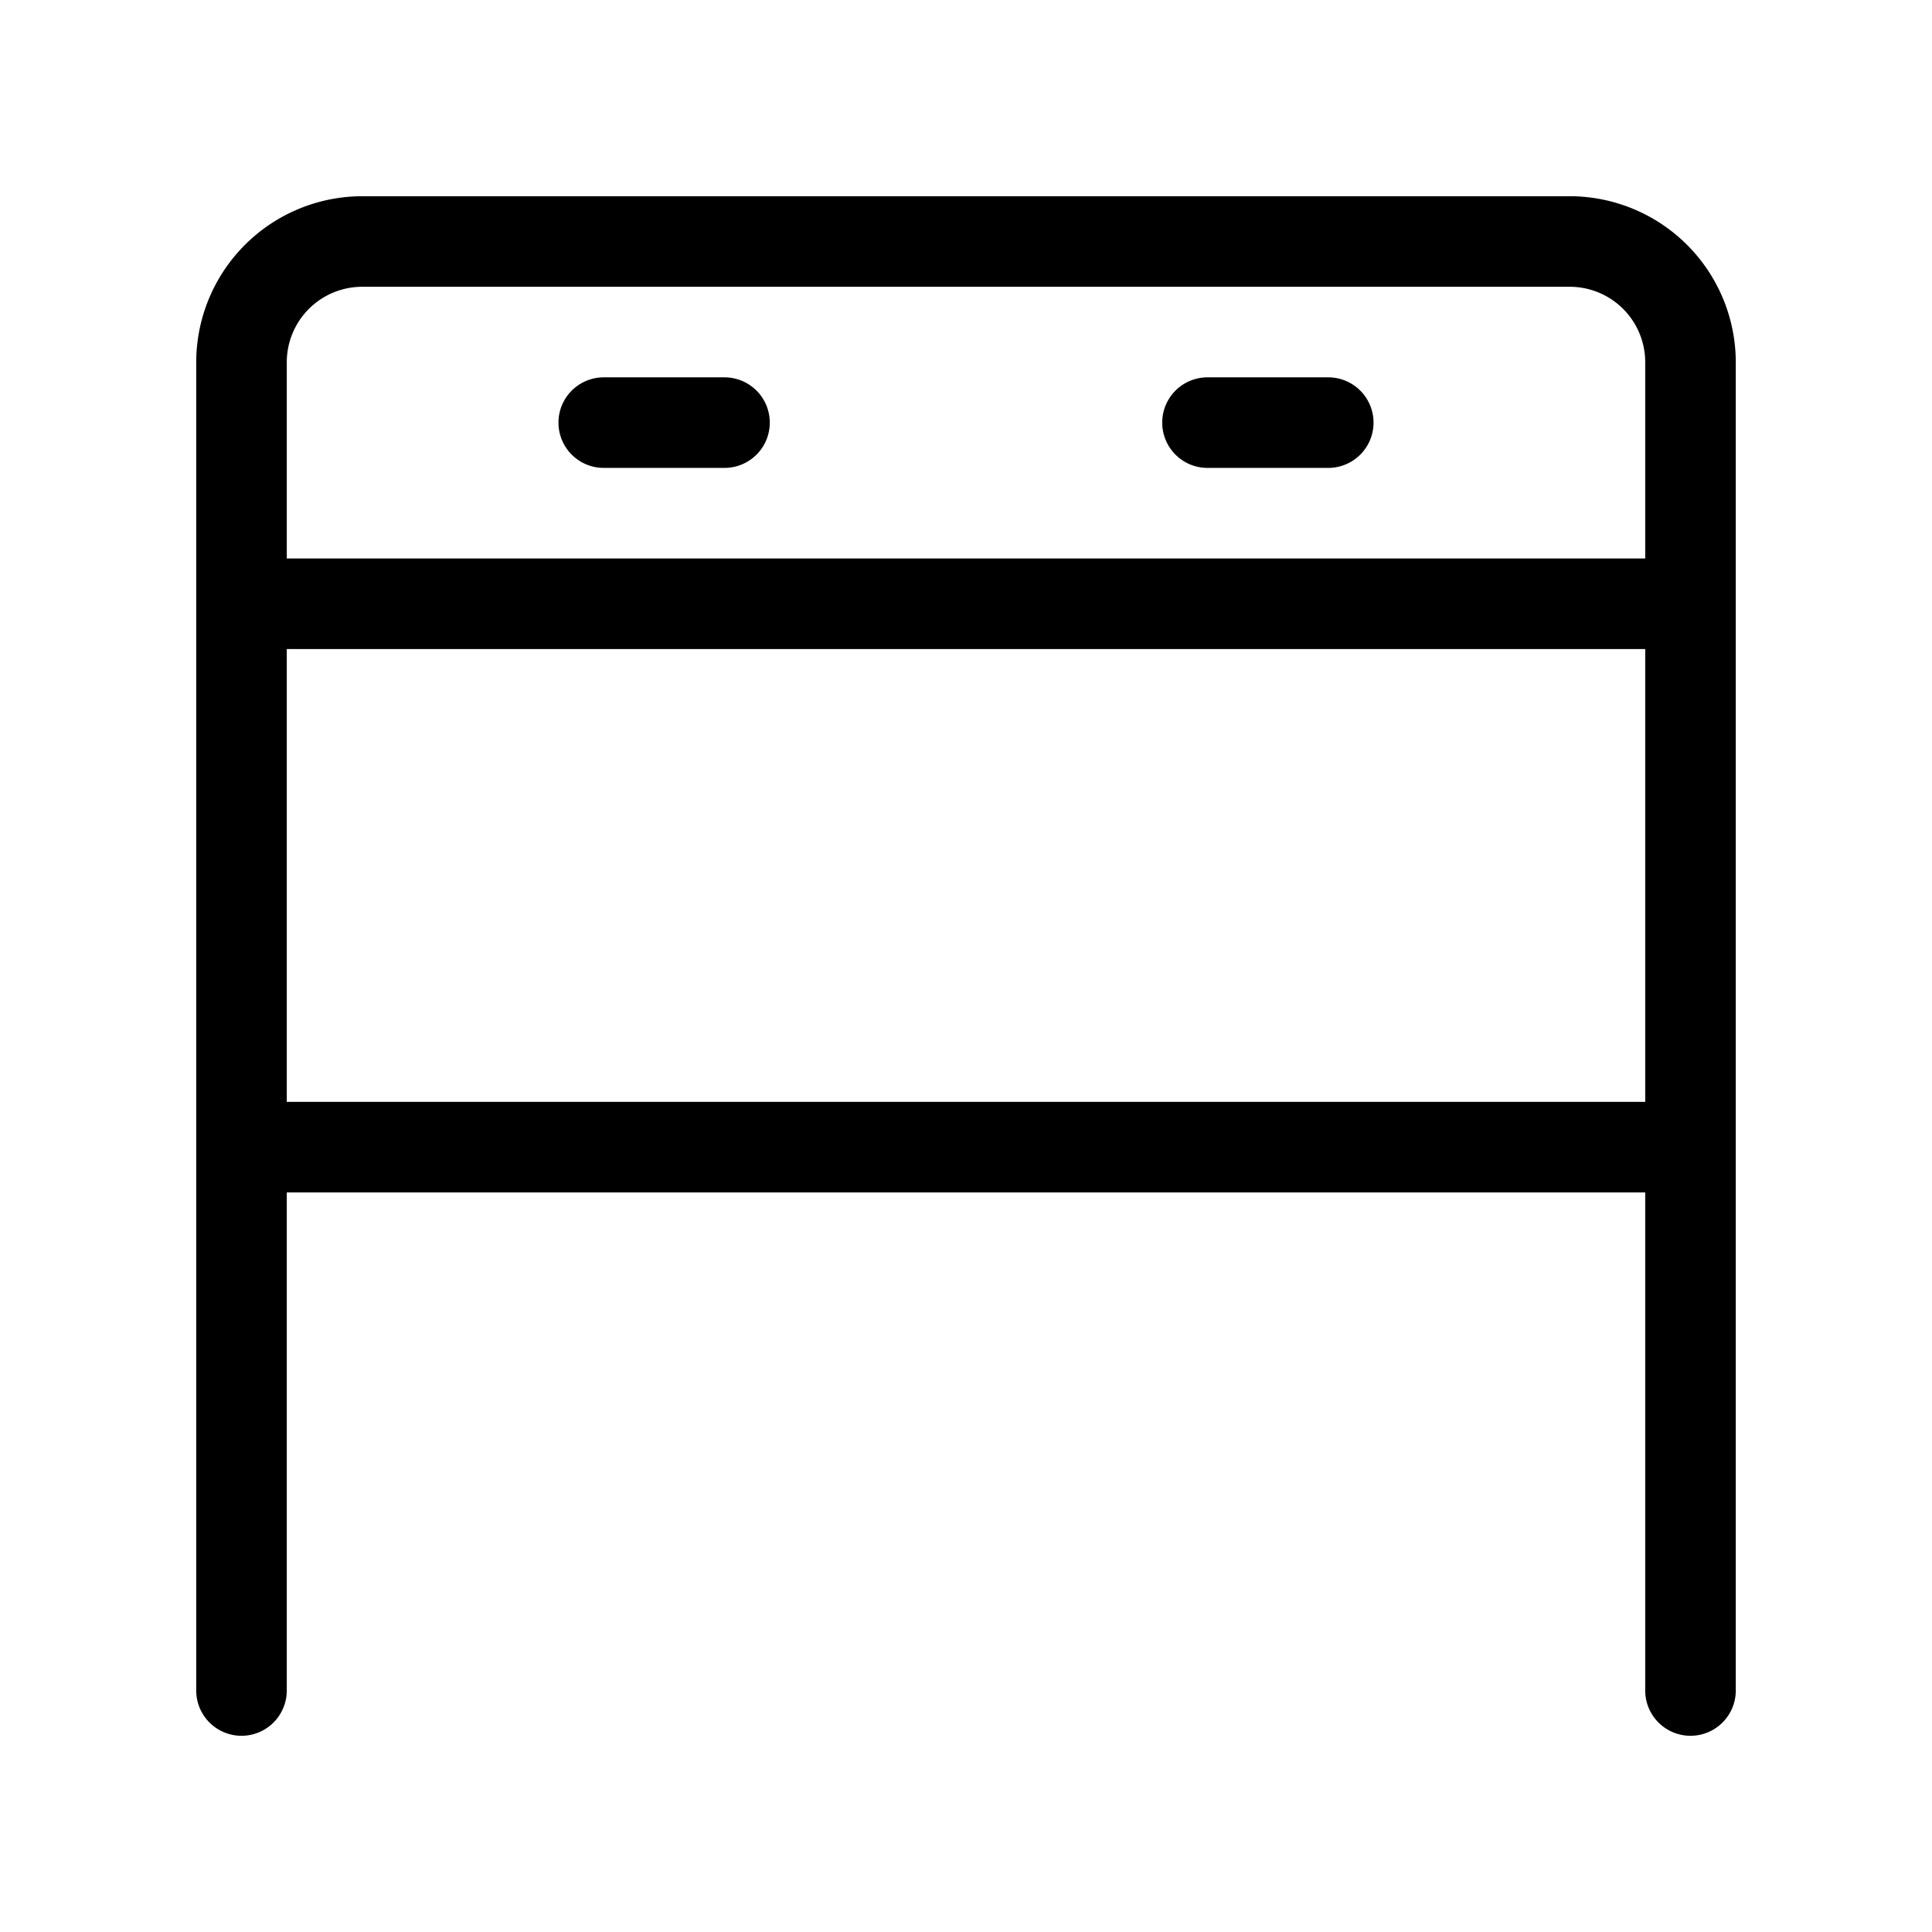 <svg xmlns="http://www.w3.org/2000/svg" width="32" height="32" viewBox="0 0 32 32"><path d="M26 3.25H6A2.753 2.753 0 0 0 3.25 6v22a.75.75 0 1 0 1.5 0v-8.25h22.5V28a.75.75 0 0 0 1.5 0V6A2.753 2.753 0 0 0 26 3.25M6 4.75h20A1.25 1.25 0 0 1 27.25 6v3.25H4.75V6A1.25 1.25 0 0 1 6 4.75m-1.25 13.5v-7.5h22.5v7.5zM10 7.75h2a.75.75 0 0 0 0-1.5h-2a.75.75 0 0 0 0 1.5M20 7.75h2a.75.75 0 0 0 0-1.5h-2a.75.75 0 0 0 0 1.5"/></svg>